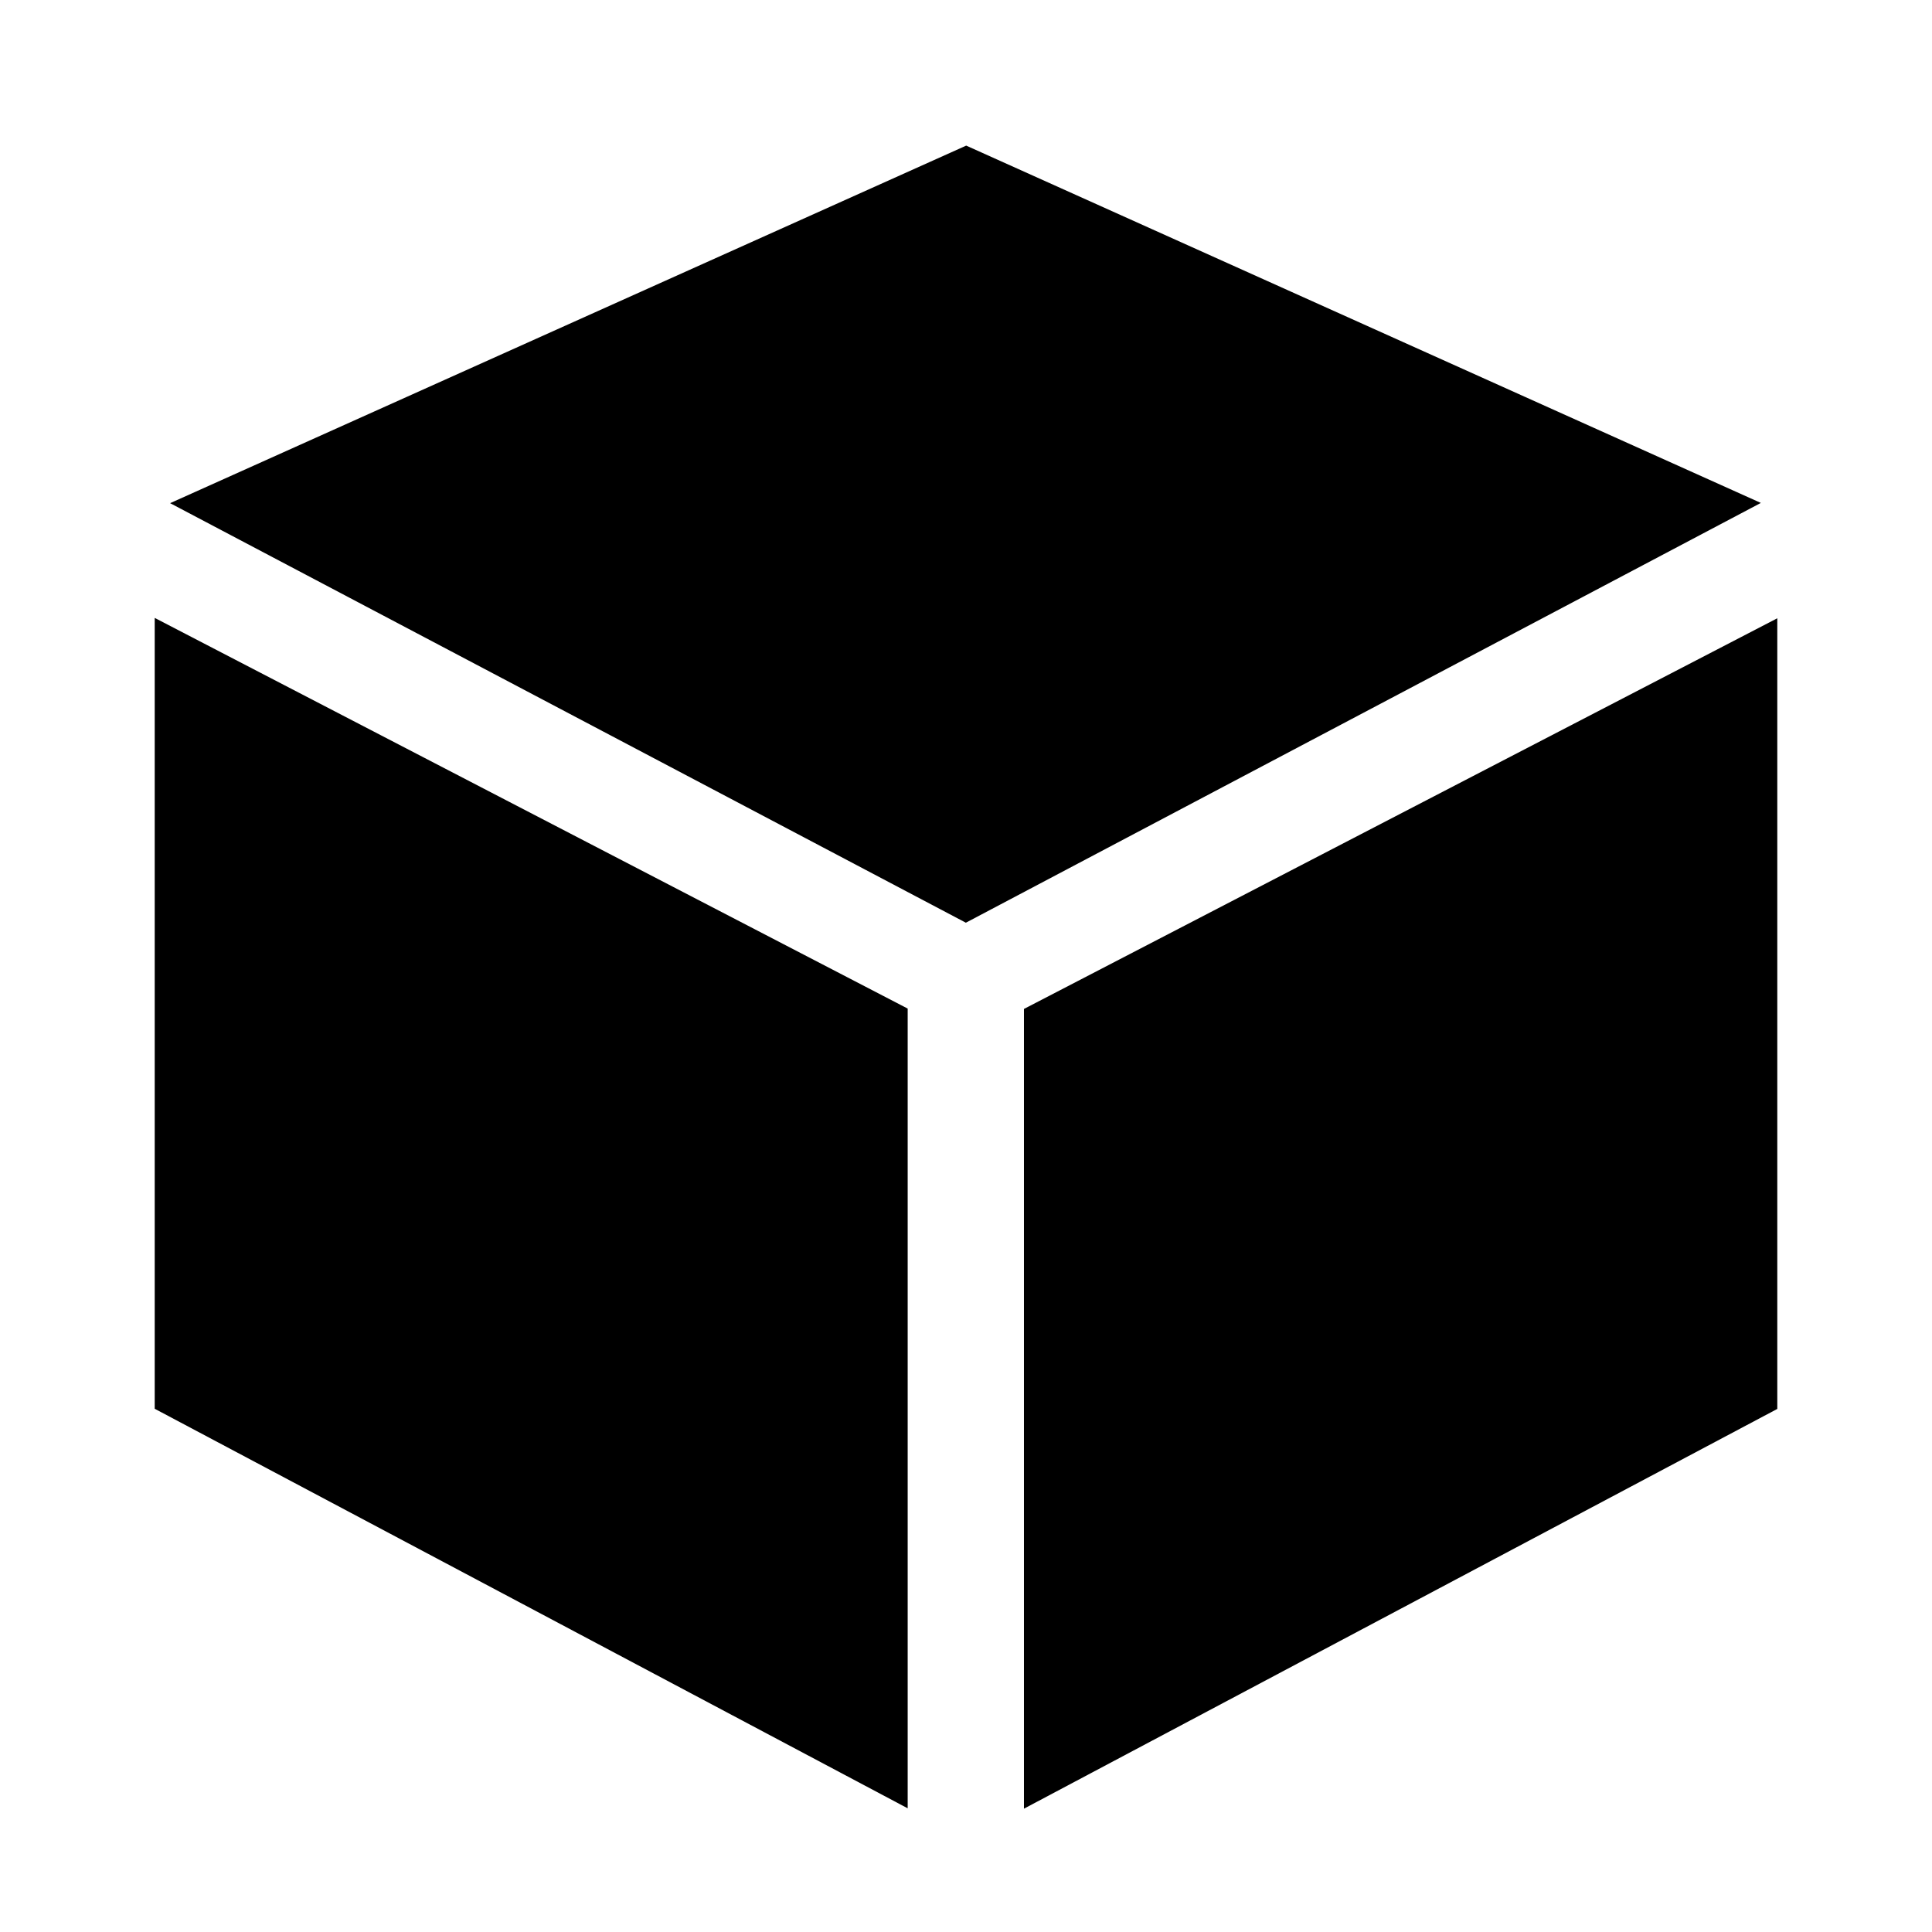 <?xml version="1.0" encoding="utf-8"?>
<!-- Generator: Adobe Illustrator 15.0.0, SVG Export Plug-In . SVG Version: 6.00 Build 0)  -->
<!DOCTYPE svg PUBLIC "-//W3C//DTD SVG 1.1//EN" "http://www.w3.org/Graphics/SVG/1.1/DTD/svg11.dtd">
<svg version="1.1" xmlns="http://www.w3.org/2000/svg" xmlns:xlink="http://www.w3.org/1999/xlink" x="0px" y="0px"
	 width="256px" height="256px" viewBox="0 0 256 256" enable-background="new 0 0 256 256" xml:space="preserve">
<polygon points="20.5,81.875 20.5,186.668 120.273,239.61 120.273,133.642 "/>
<polygon points="128.026,19.294 22.542,66.672 127.982,122.264 233.321,66.64 "/>
<polygon points="235.5,81.925 135.679,133.69 135.679,239.659 235.5,186.69 "/>
</svg>

